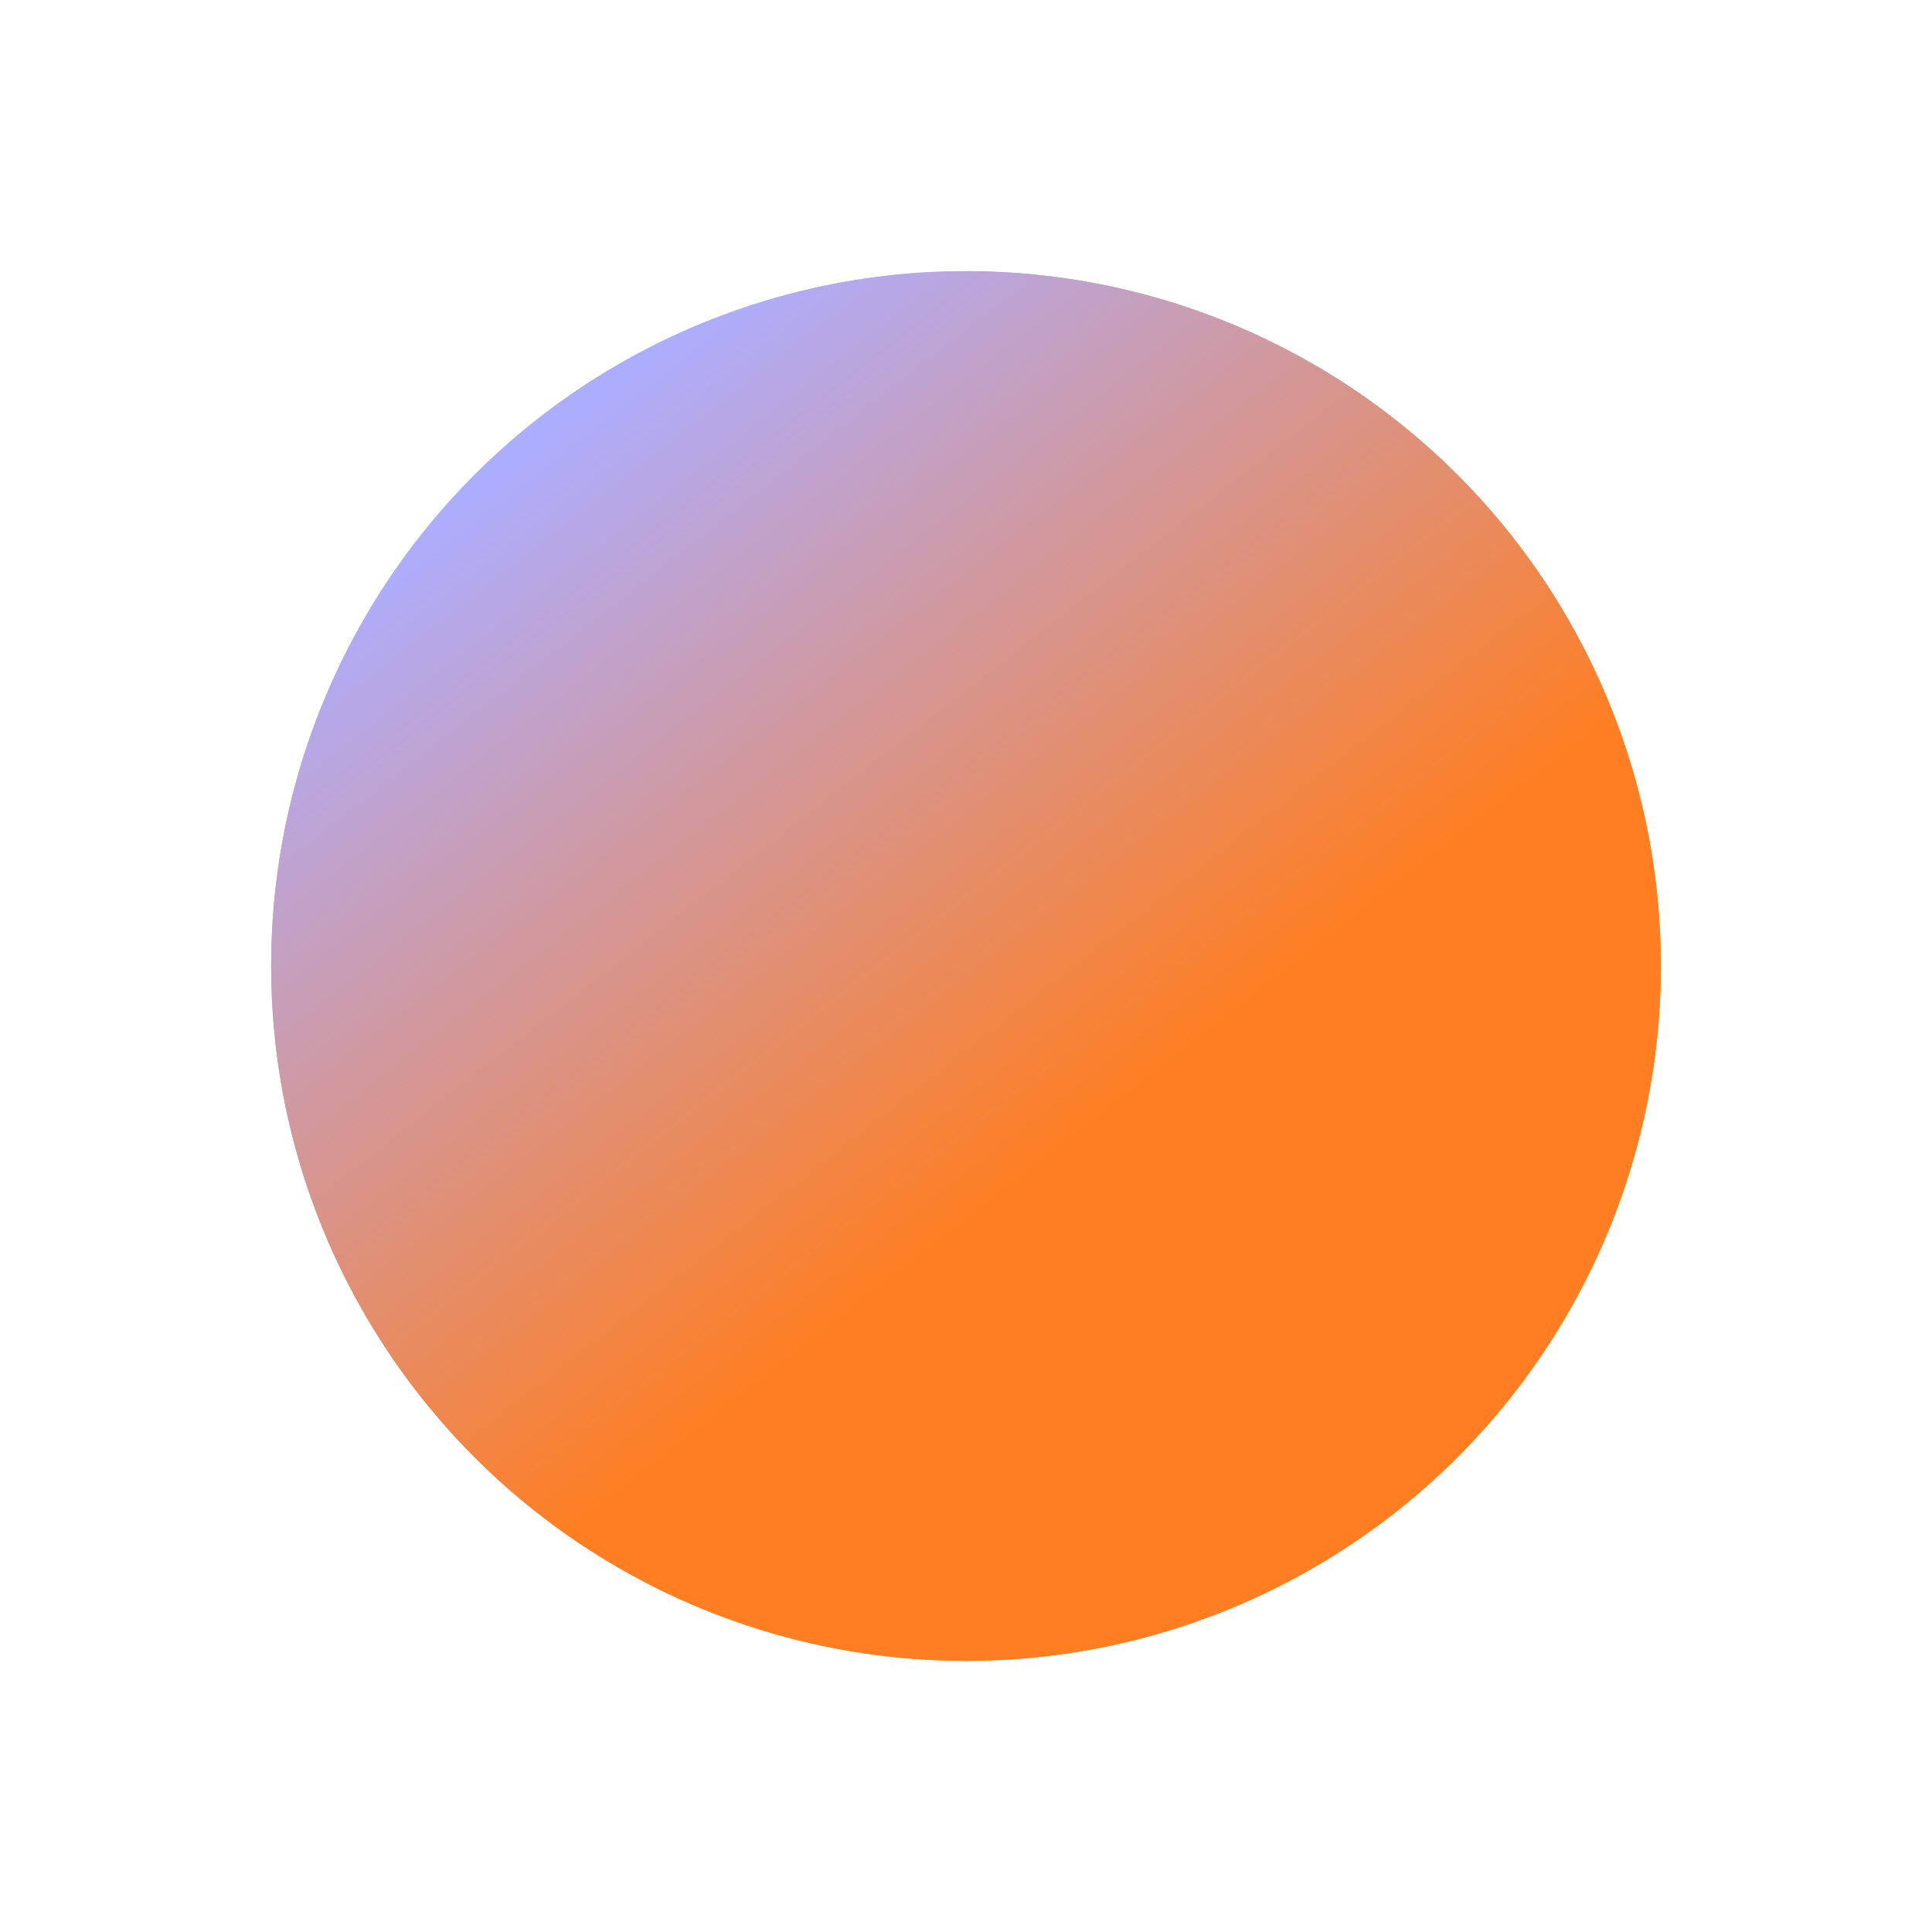 <svg width="285" height="285" viewBox="0 0 285 285" fill="none" xmlns="http://www.w3.org/2000/svg">
<g filter="url(#filter0_f_1188_2116)">
<circle cx="142.5" cy="142.5" r="102.5" fill="url(#paint0_linear_1188_2116)"/>
</g>
<circle cx="142.5" cy="142.5" r="102.5" fill="url(#paint1_linear_1188_2116)"/>
<defs>
<filter id="filter0_f_1188_2116" x="0" y="0" width="285" height="285" filterUnits="userSpaceOnUse" color-interpolation-filters="sRGB">
<feFlood flood-opacity="0" result="BackgroundImageFix"/>
<feBlend mode="normal" in="SourceGraphic" in2="BackgroundImageFix" result="shape"/>
<feGaussianBlur stdDeviation="20" result="effect1_foregroundBlur_1188_2116"/>
</filter>
<linearGradient id="paint0_linear_1188_2116" x1="40" y1="40" x2="200.156" y2="245" gradientUnits="userSpaceOnUse">
<stop offset="0.167" stop-color="#ADADFF"/>
<stop offset="0.672" stop-color="#FF7E21"/>
</linearGradient>
<linearGradient id="paint1_linear_1188_2116" x1="40" y1="40" x2="200.156" y2="245" gradientUnits="userSpaceOnUse">
<stop offset="0.167" stop-color="#ADADFF"/>
<stop offset="0.672" stop-color="#FF7E21"/>
</linearGradient>
</defs>
</svg>
